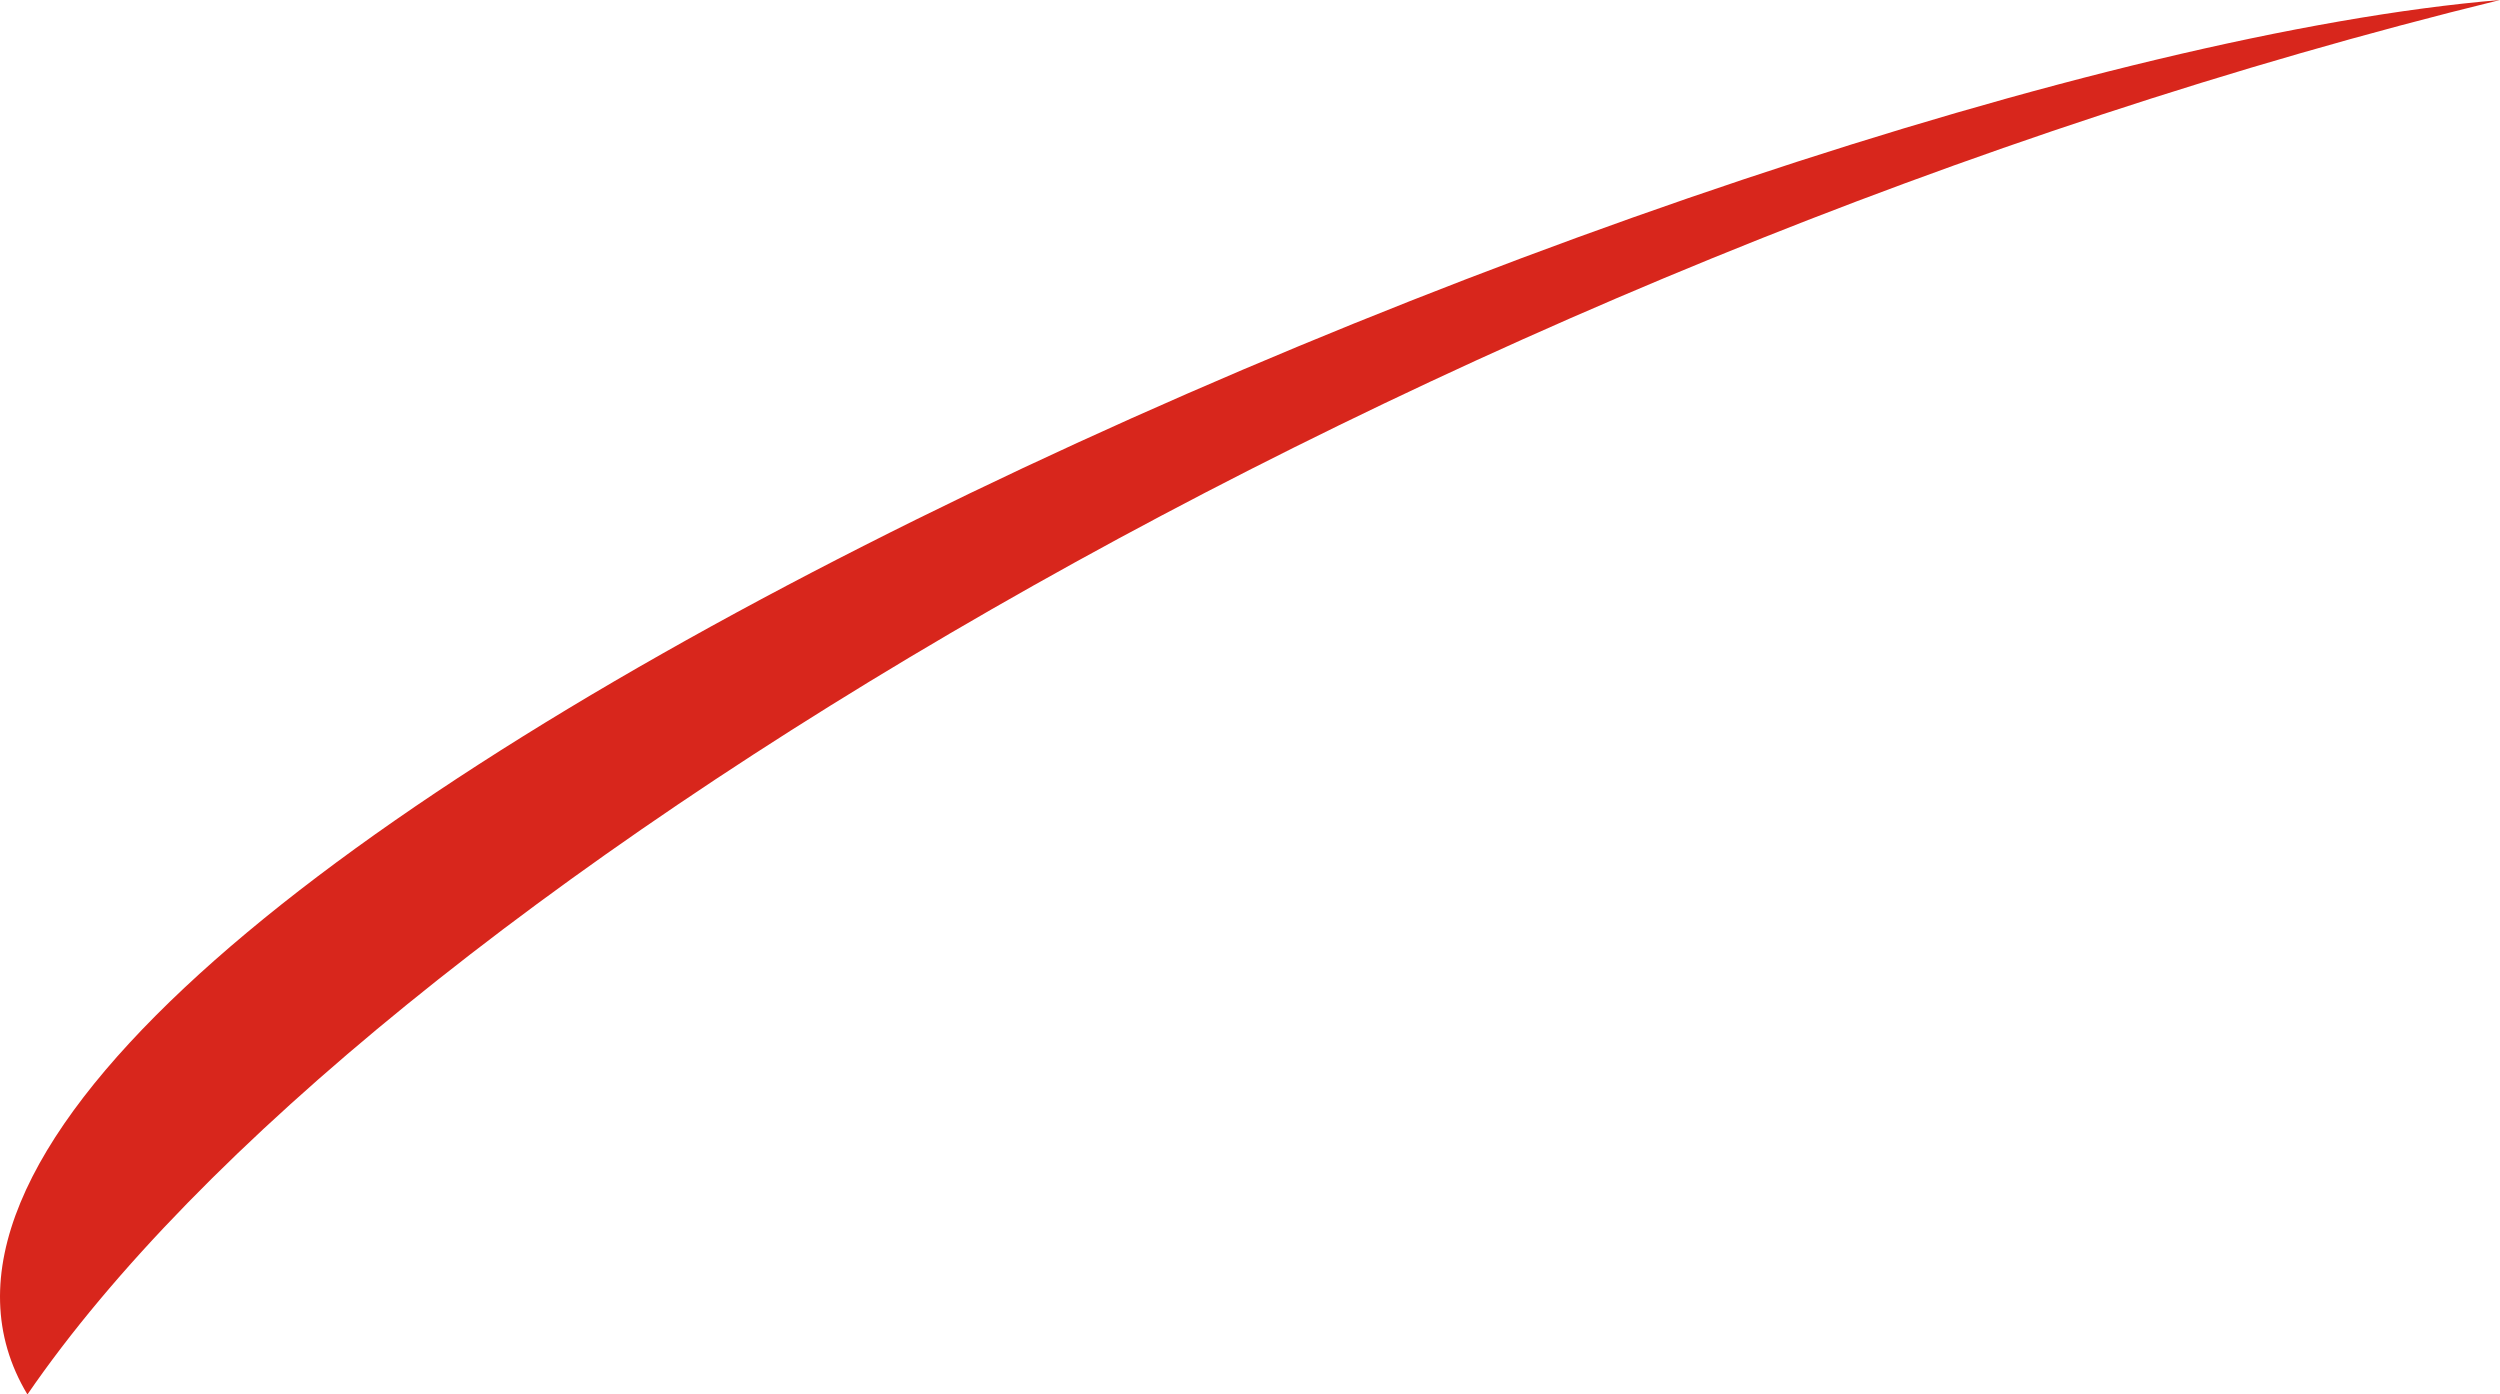 <svg version="1.1" id="图层_1" x="0px" y="0px" width="228.807px" height="127.625px" viewBox="0 0 228.807 127.625" enable-background="new 0 0 228.807 127.625" xml:space="preserve" xmlns="http://www.w3.org/2000/svg" xmlns:xlink="http://www.w3.org/1999/xlink" xmlns:xml="http://www.w3.org/XML/1998/namespace">
  <path fill="#D8261C" d="M2.51,127.625C-23.305,84.682,156.912,6.031,228.807,0C131.256,23.908,33.631,82.27,2.51,127.625z" class="color c1"/>
</svg>